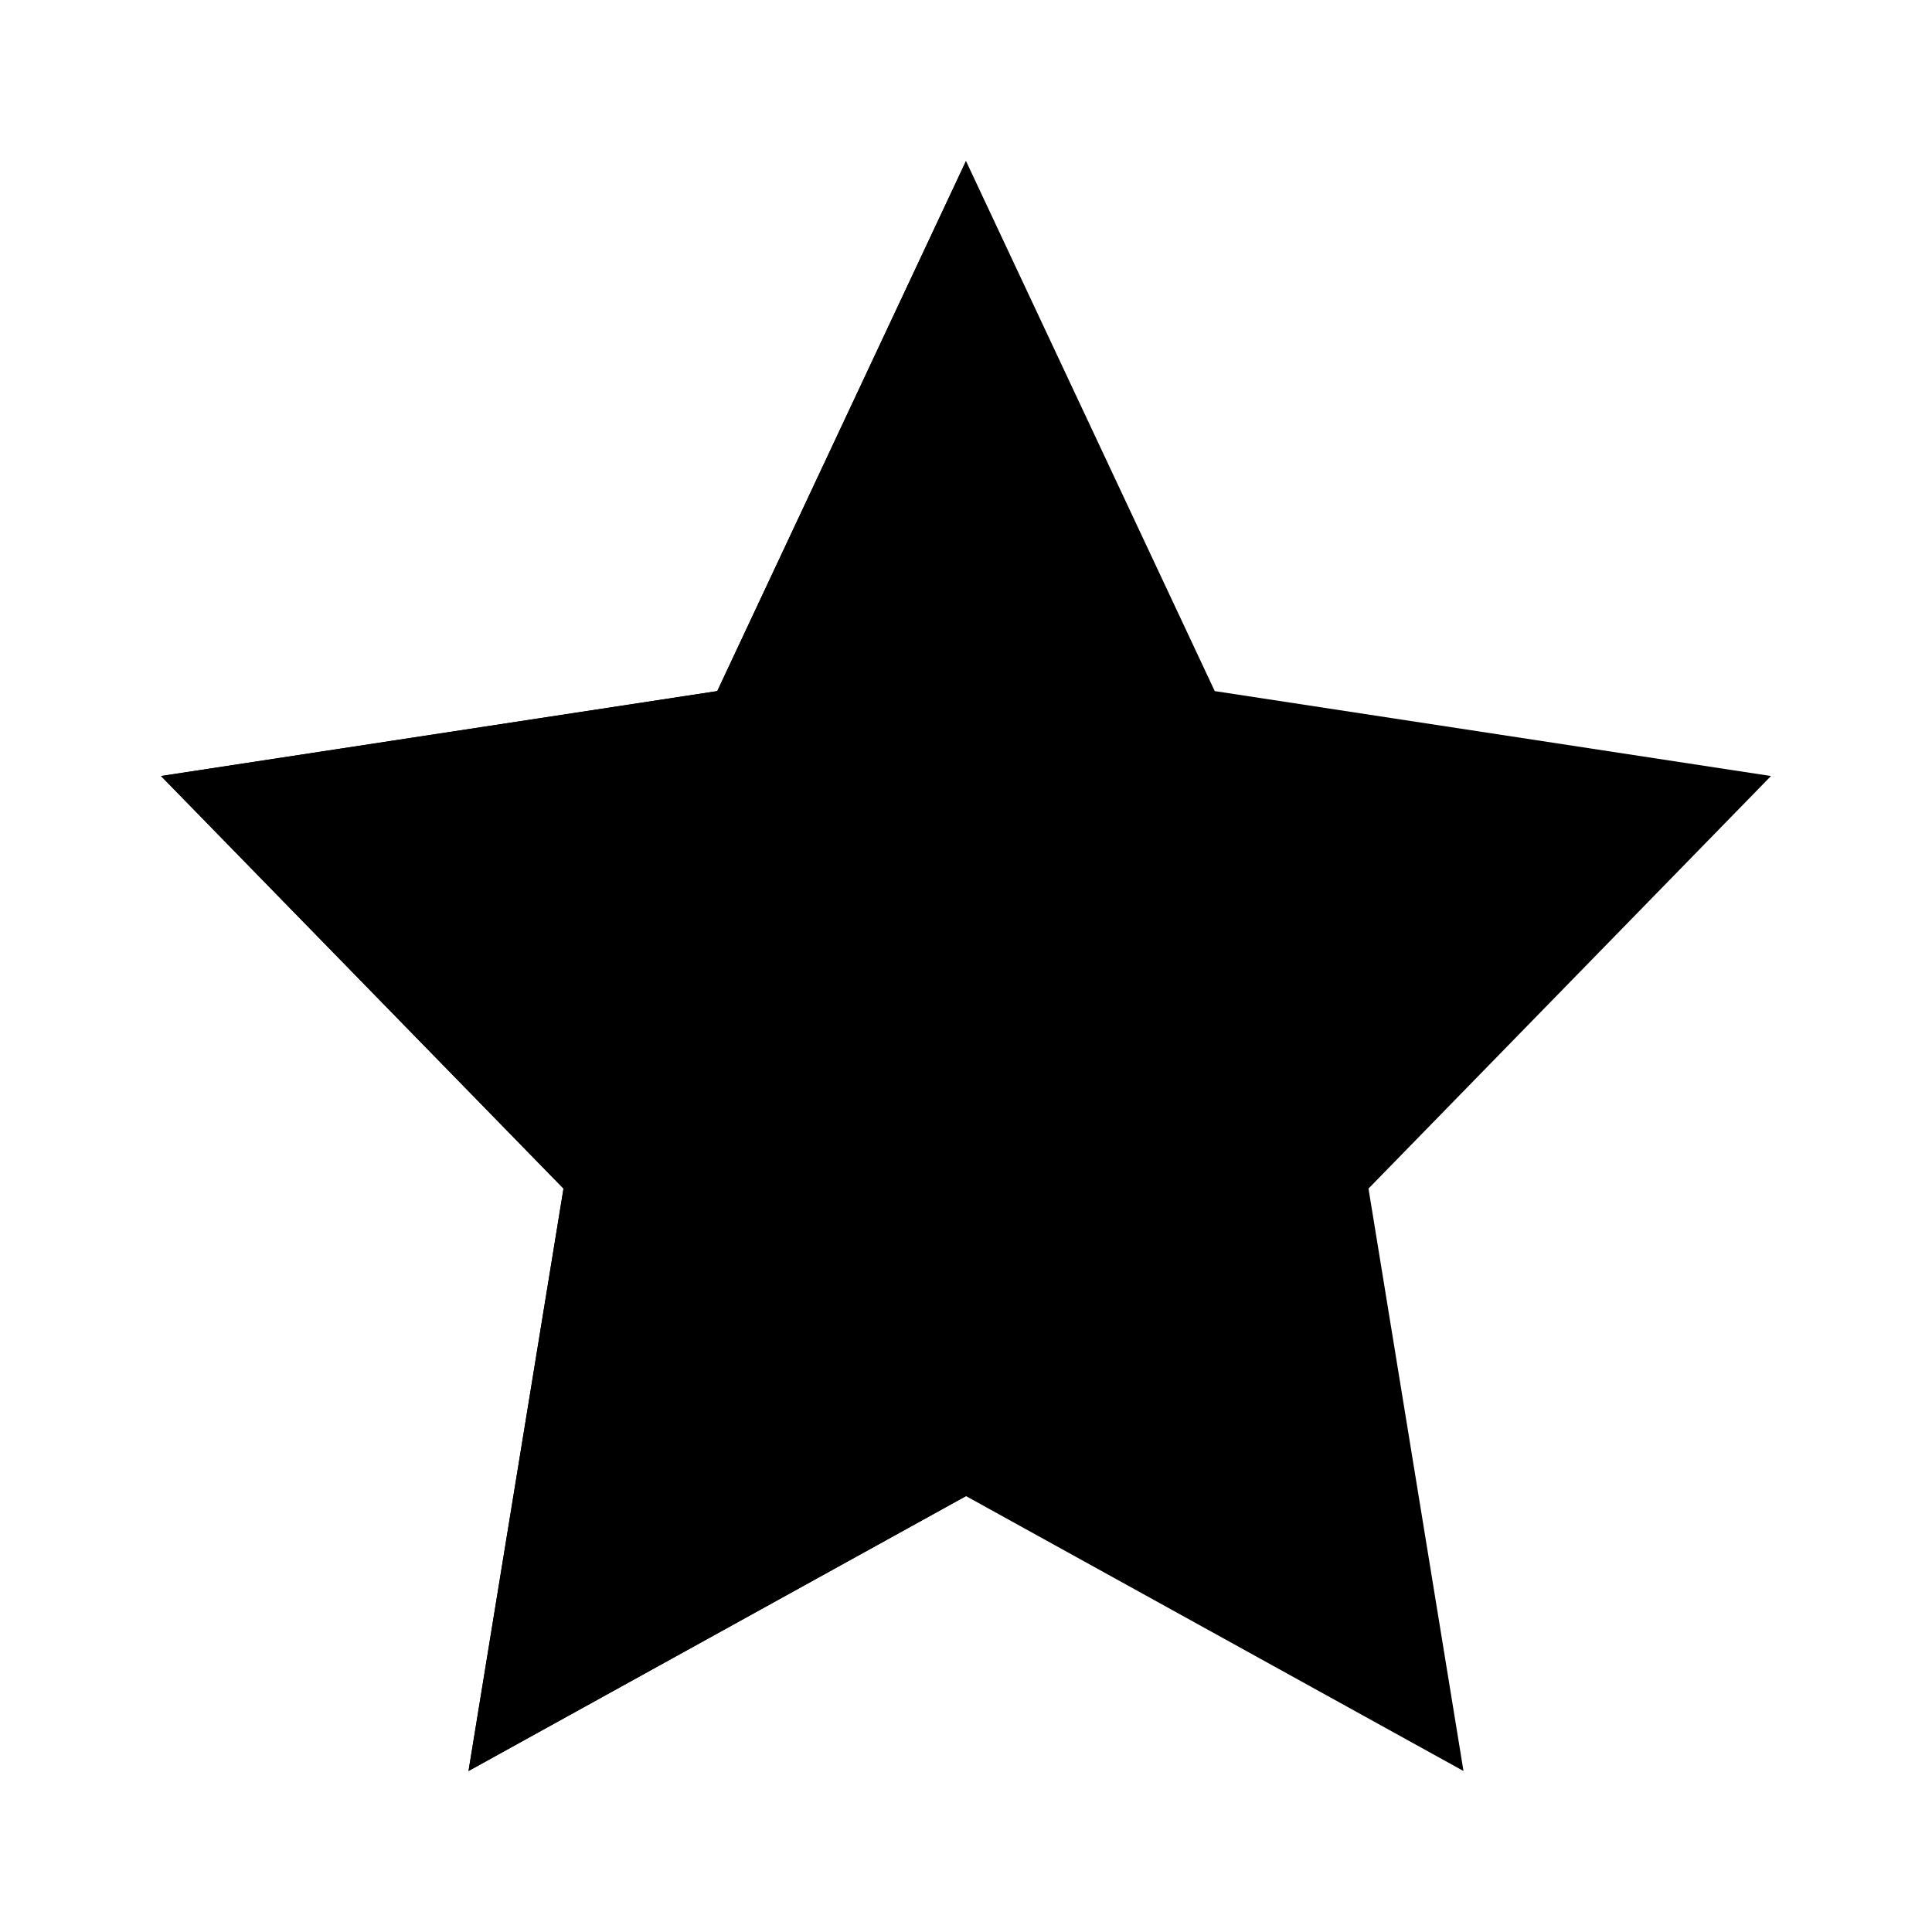 <svg xmlns="http://www.w3.org/2000/svg" viewBox="0 0 48 48"><path d="M24 37.17L11.64 44 14 29.53 4 19.28l13.82-2.11L24 4l6.18 13.17L44 19.28 34 29.53 36.36 44 24 37.17z"/><path d="M24 37.17V4l-6.18 13.17L4 19.28l10 10.25L11.64 44 24 37.17z"/></svg>